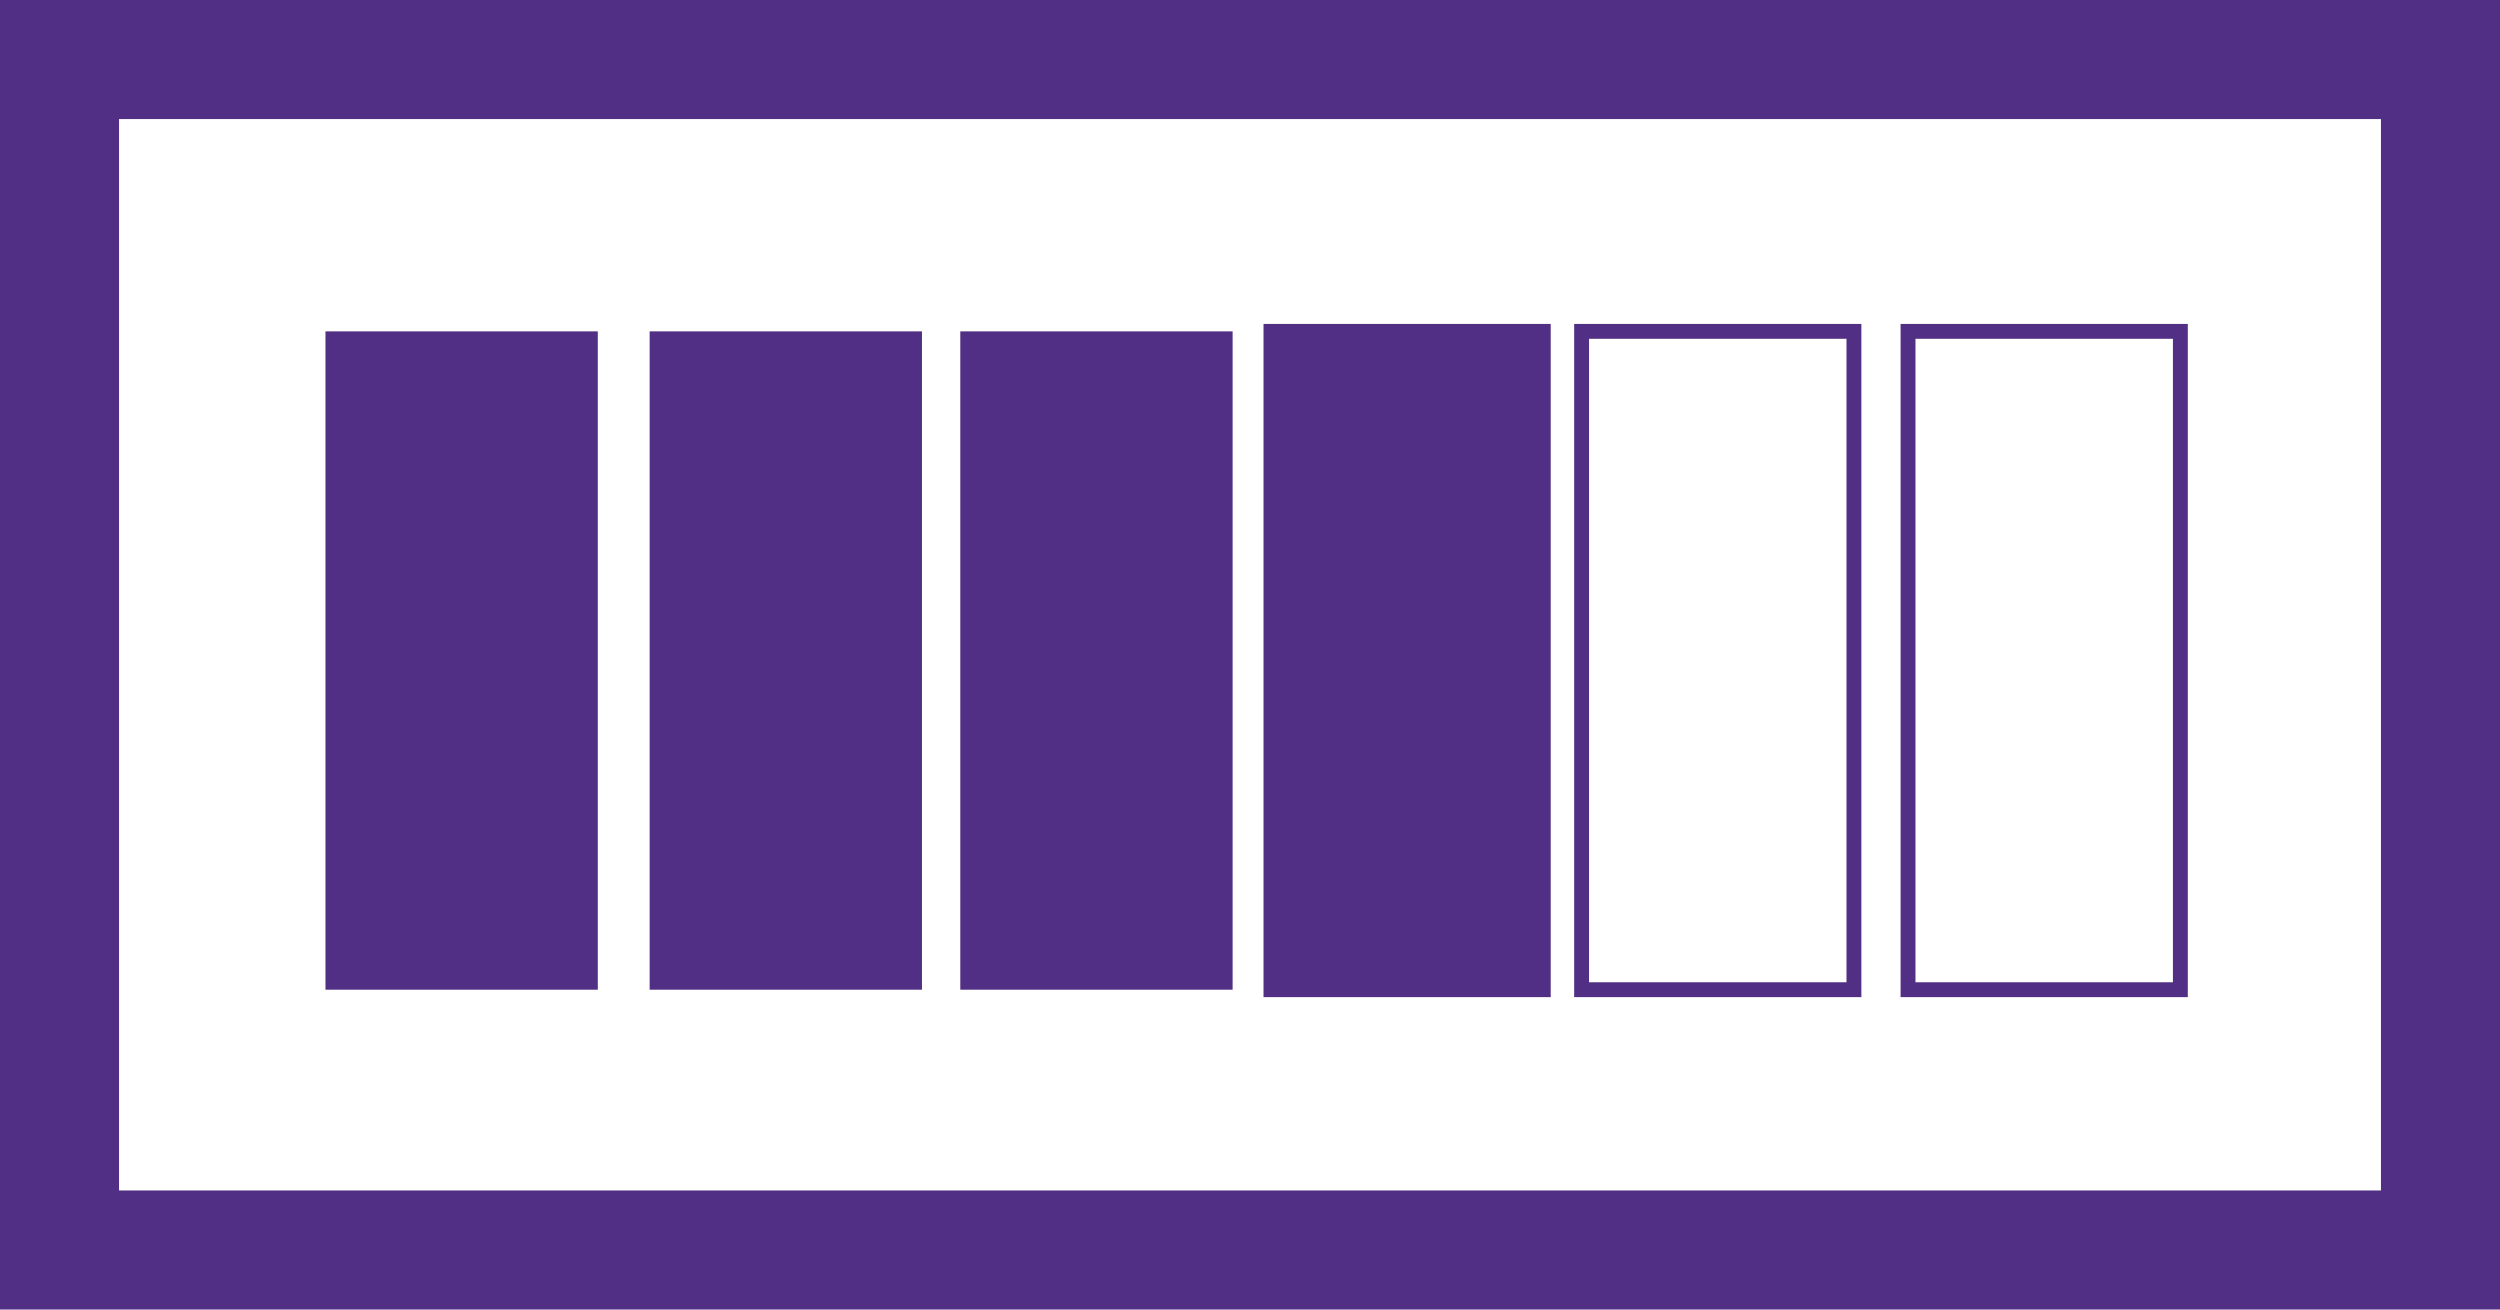 <svg xmlns="http://www.w3.org/2000/svg" width="42" height="22" viewBox="0 0 42 22"><defs><style>.a,.d{fill:none;}.a,.c,.d{stroke:#512f84;stroke-miterlimit:10;}.a{stroke-width:2px;}.b,.c{fill:#512f84;}.c,.d{stroke-width:0.25px;}</style></defs><g transform="translate(1.121 0.451)"><rect class="a" width="20" height="40" transform="translate(39.879 0.549) rotate(90)"/><rect class="b" width="11.06" height="4.575" transform="translate(8.922 5.116) rotate(90)"/><rect class="b" width="11.06" height="4.575" transform="translate(14.368 5.116) rotate(90)"/><rect class="b" width="11.06" height="4.575" transform="translate(19.587 5.116) rotate(90)"/><rect class="c" width="11.06" height="4.575" transform="translate(24.806 5.116) rotate(90)"/><rect class="d" width="11.06" height="4.575" transform="translate(30.025 5.116) rotate(90)"/><rect class="d" width="11.06" height="4.575" transform="translate(35.509 5.116) rotate(90)"/></g></svg>